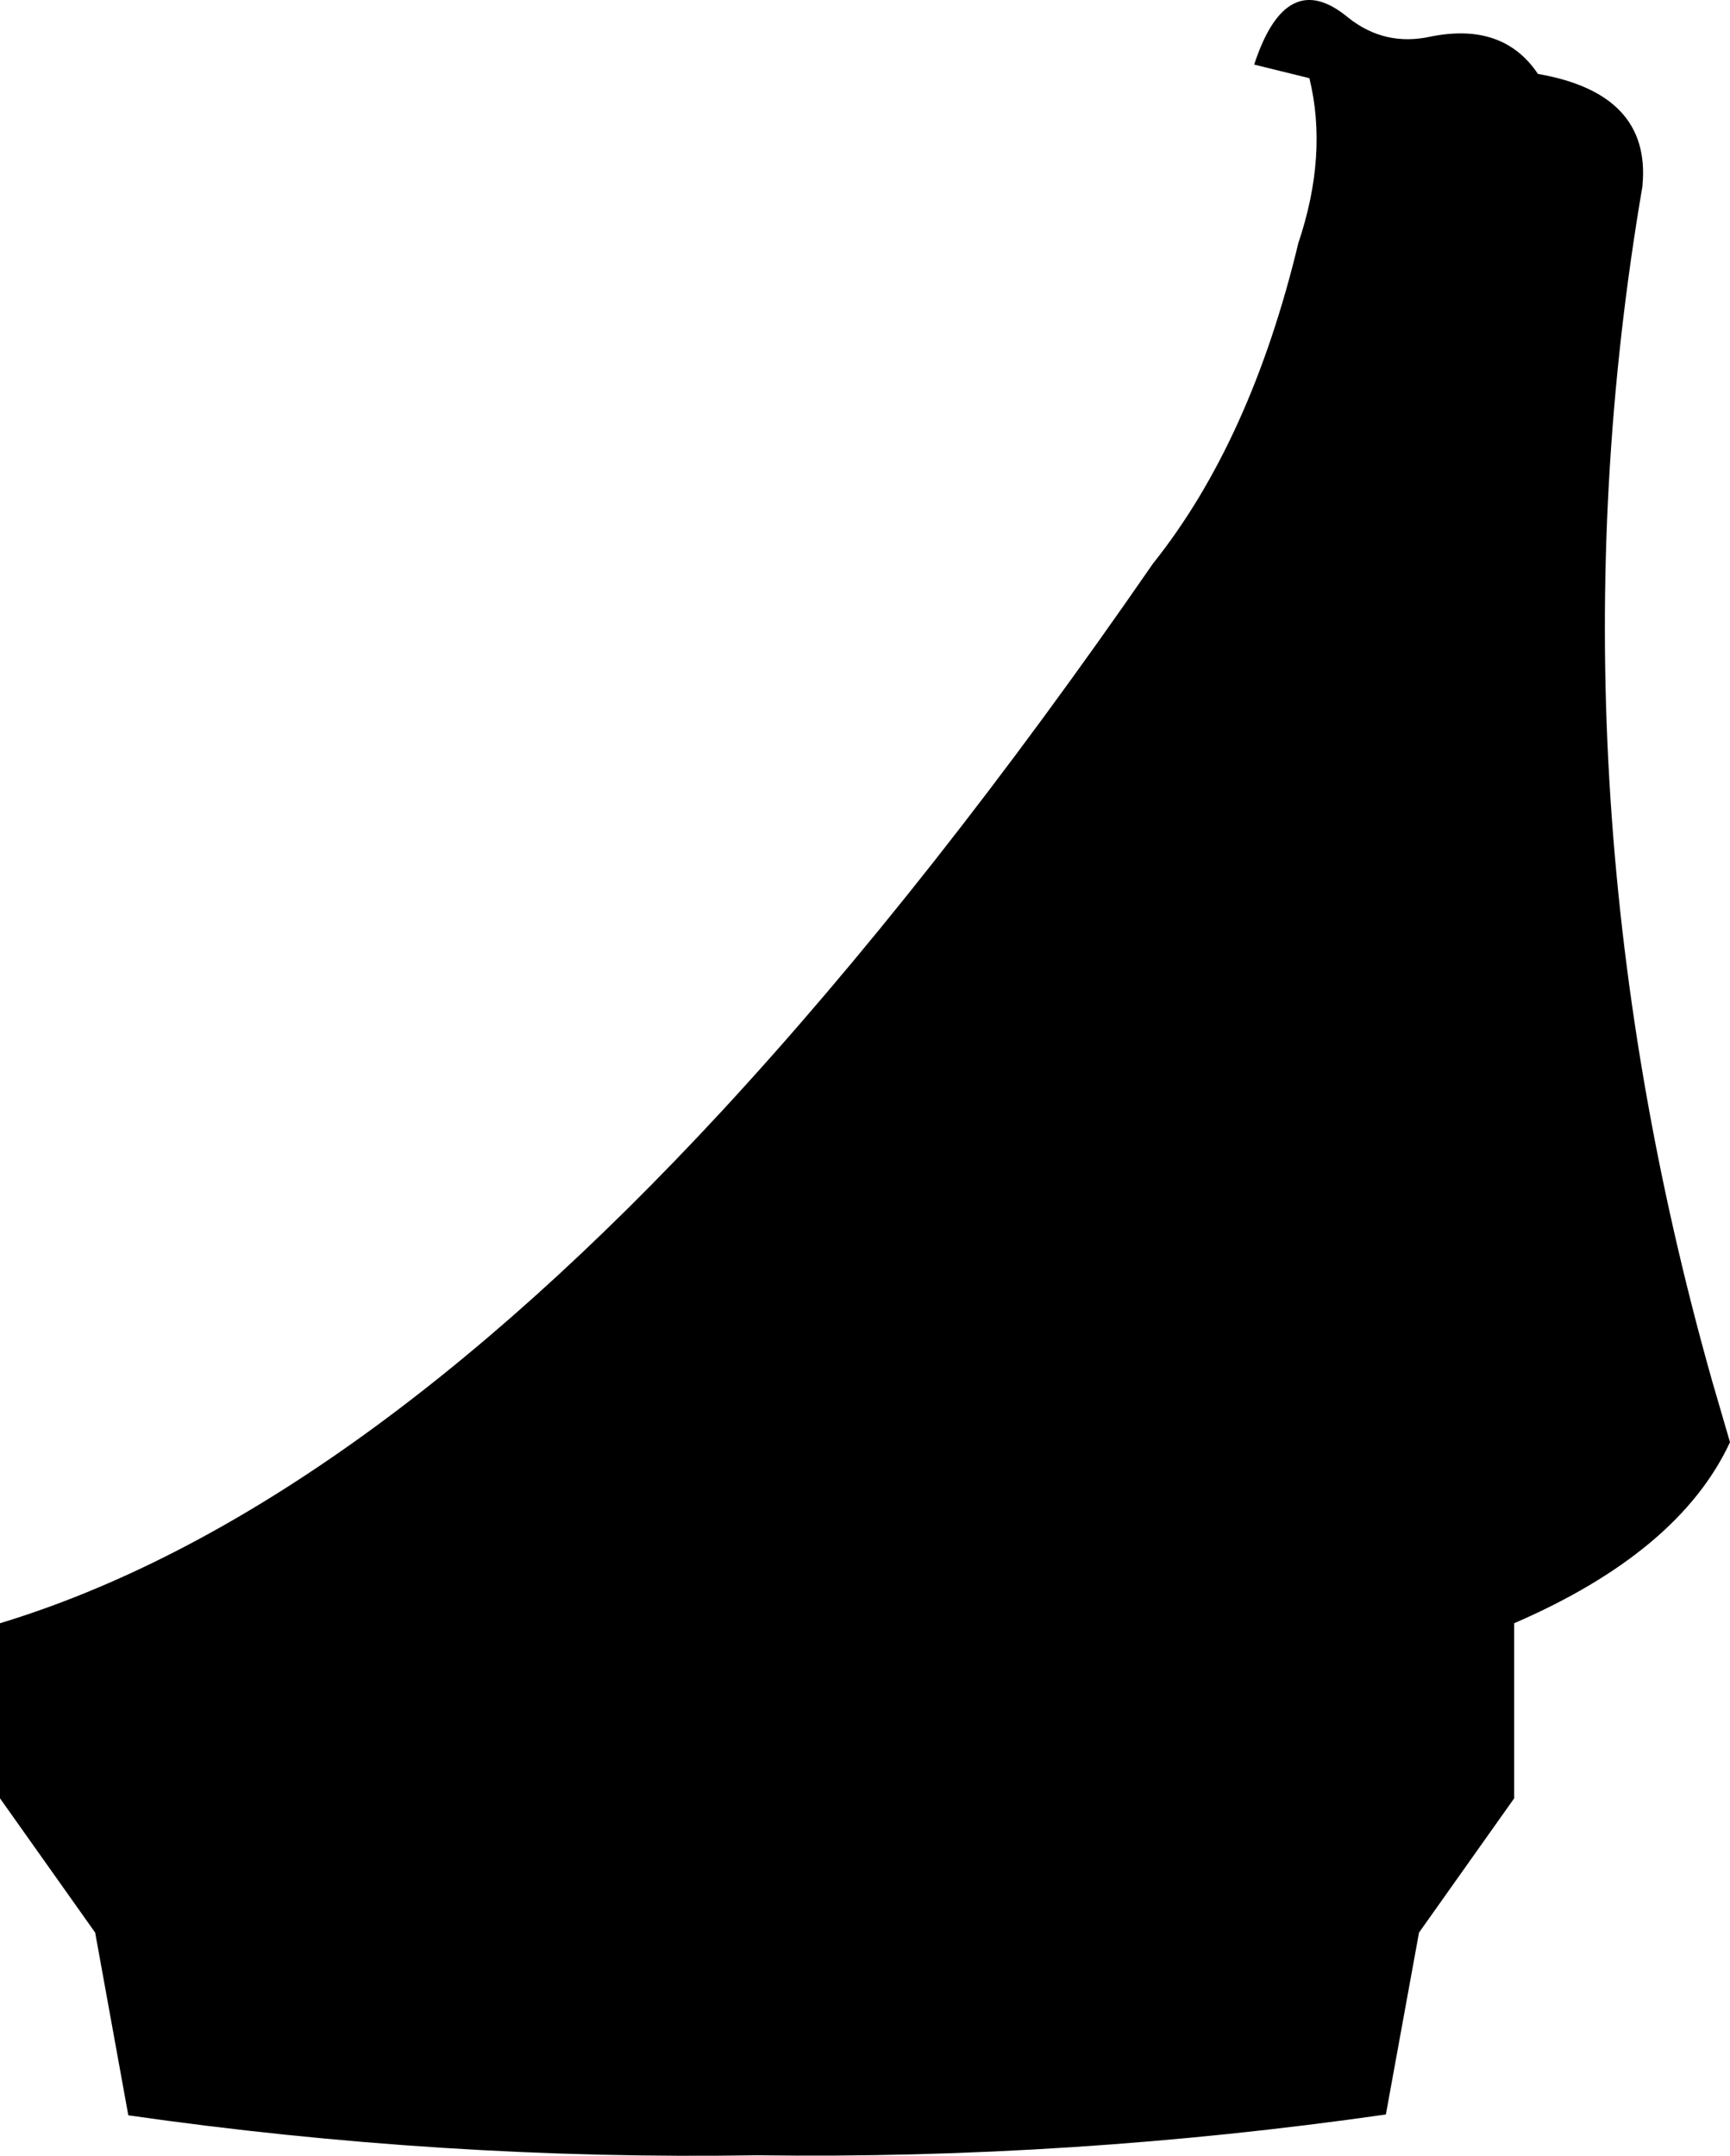 <?xml version="1.0" encoding="UTF-8" standalone="no"?>
<svg xmlns:xlink="http://www.w3.org/1999/xlink" height="126.85px" width="101.8px" xmlns="http://www.w3.org/2000/svg">
  <g transform="matrix(1.0, 0.0, 0.0, 1.0, -355.3, -182.6)">
    <path d="M432.35 187.2 L429.1 186.4 Q431.0 180.6 434.65 183.65 436.8 185.35 439.5 184.75 443.75 183.9 445.8 186.95 452.45 188.1 451.95 193.5 L451.95 193.55 Q446.0 228.3 456.05 263.85 L457.1 267.45 Q454.1 273.9 444.4 278.1 L444.4 288.4 438.8 296.3 436.85 307.0 Q418.35 309.65 399.85 309.4 381.35 309.7 362.85 307.05 L360.9 296.3 355.3 288.4 355.3 278.1 Q375.55 271.95 397.7 248.05 410.1 234.65 423.15 215.75 428.9 208.55 431.7 196.9 433.45 191.7 432.35 187.2" fill="#000000" fill-rule="evenodd" stroke="none"/>
  </g>
</svg>

